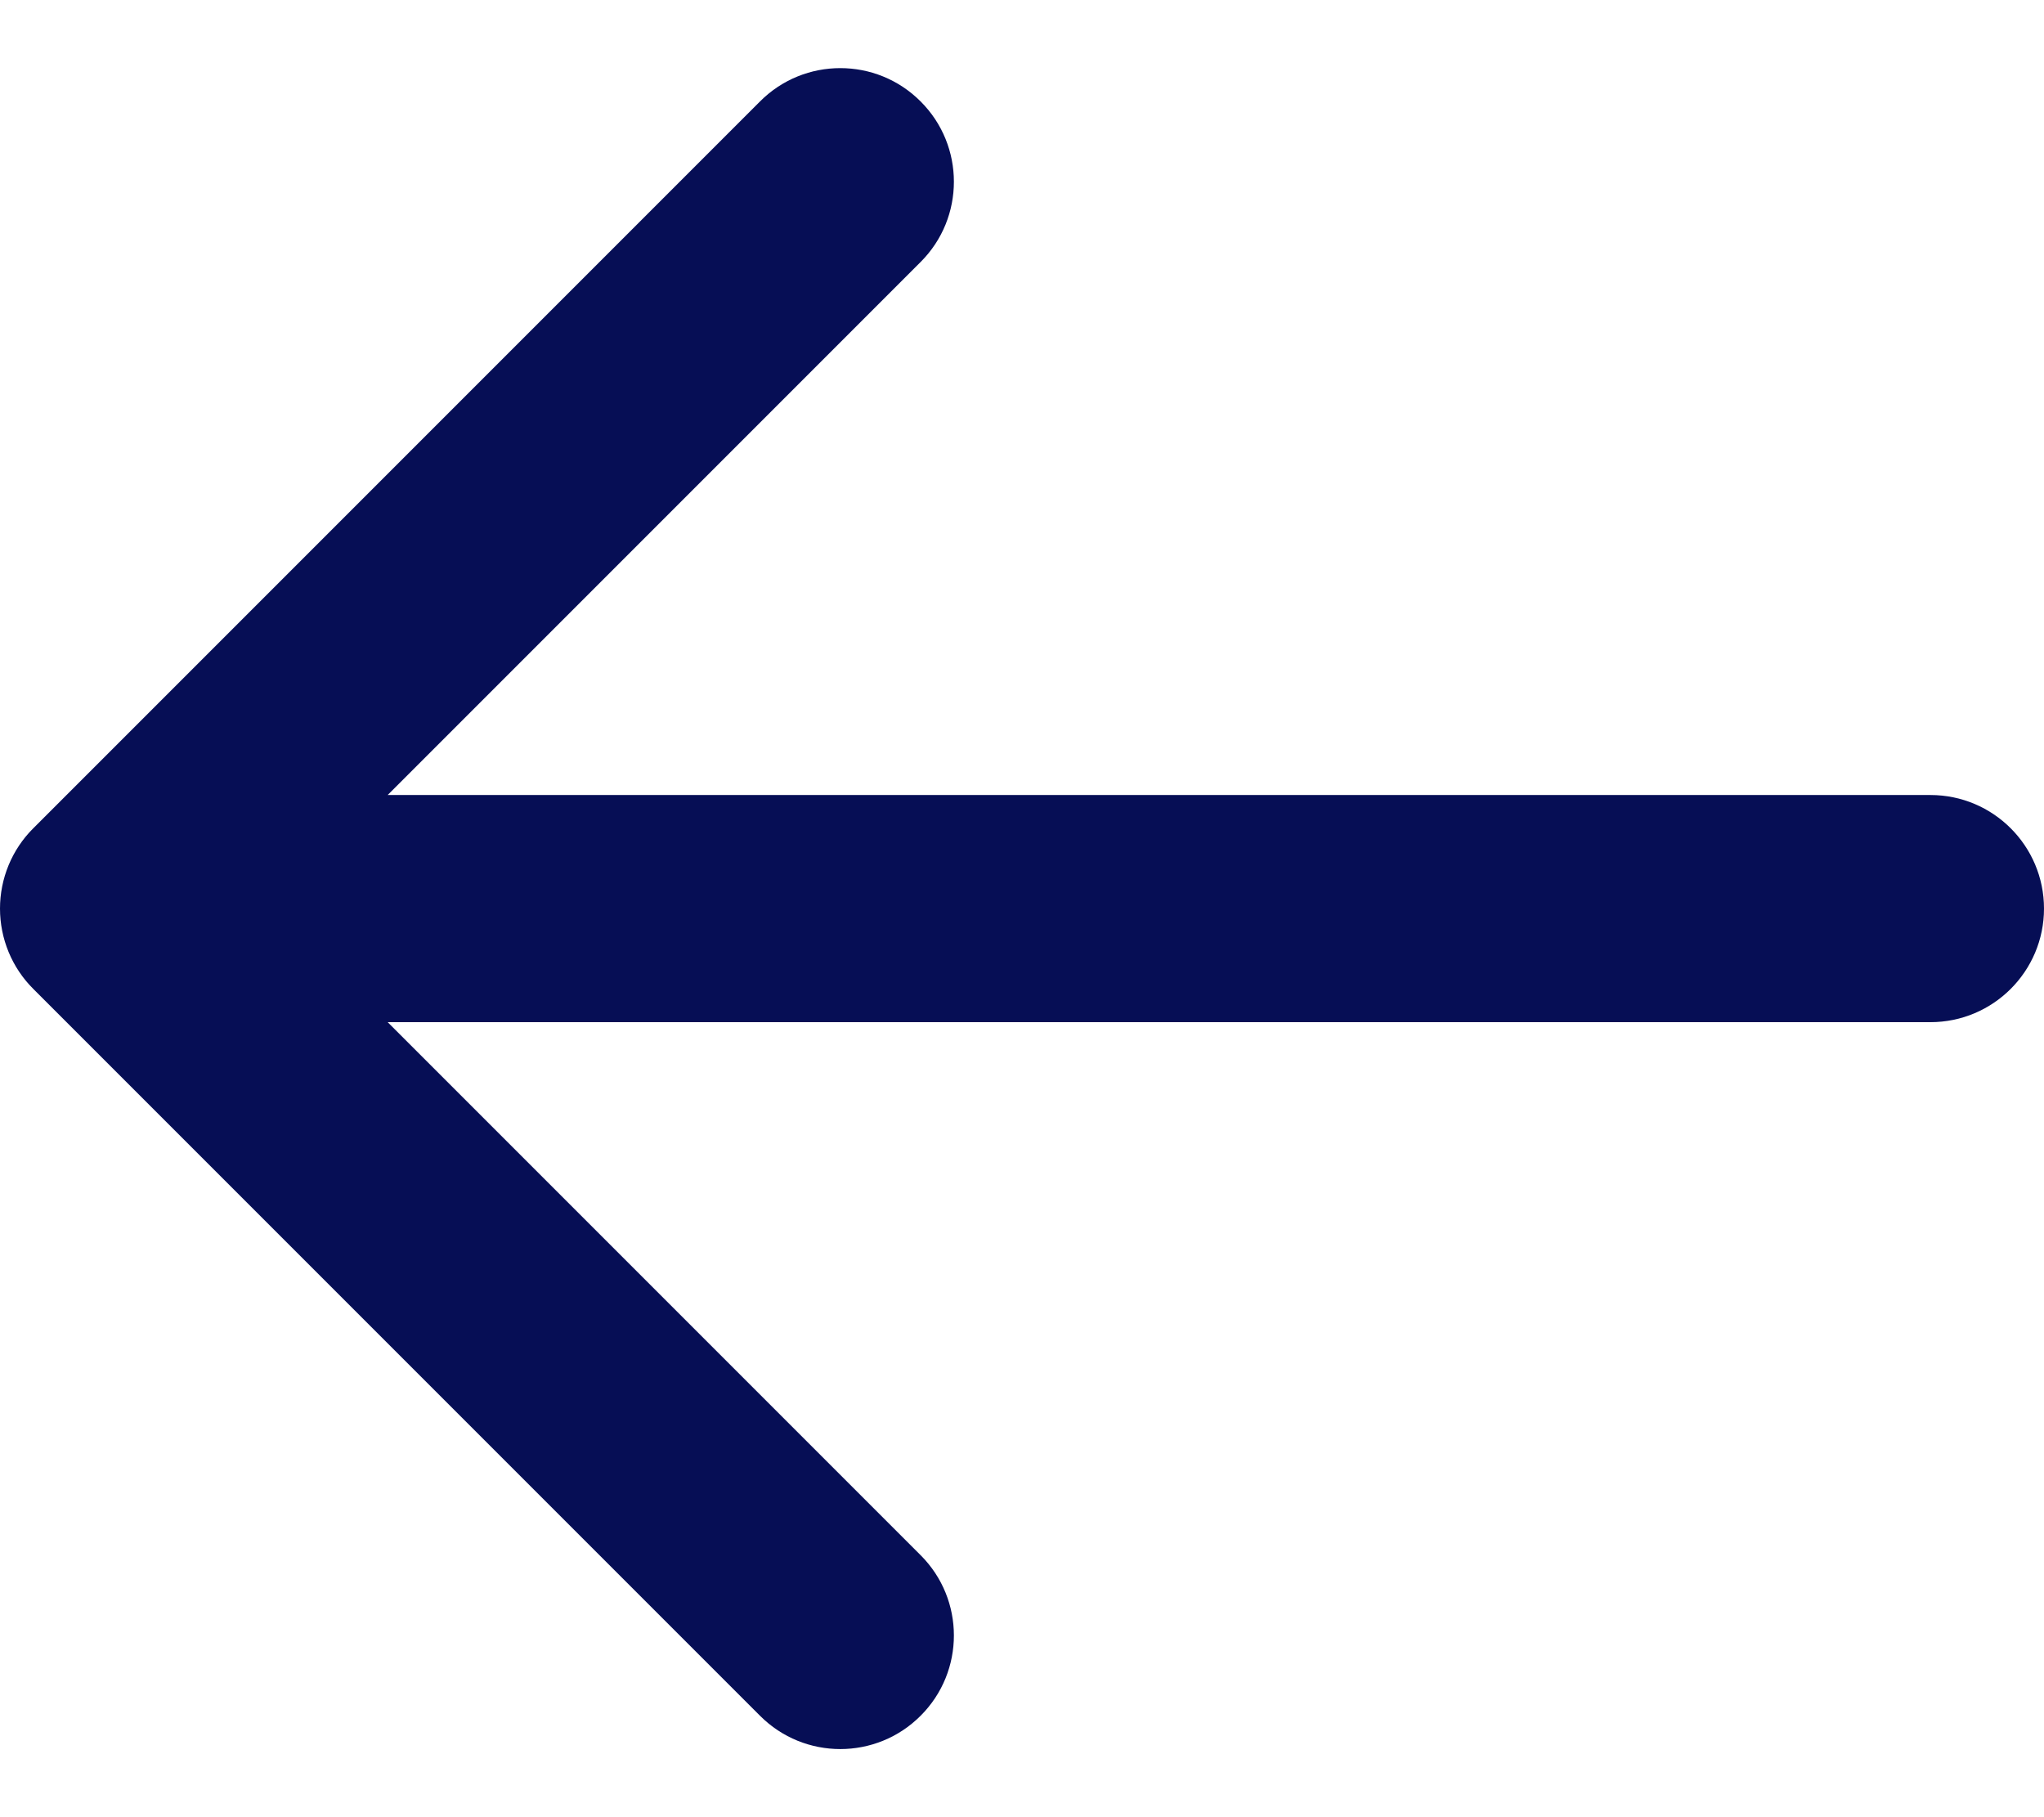 <svg width="18" height="16" viewBox="0 0 18 16" fill="none" xmlns="http://www.w3.org/2000/svg">
<path fill-rule="evenodd" clip-rule="evenodd" d="M8.107 0.893C7.717 0.502 7.083 0.502 6.693 0.893L0.293 7.293C0.105 7.48 0 7.735 0 8C0 8.265 0.105 8.52 0.293 8.707L6.693 15.107C7.083 15.498 7.717 15.498 8.107 15.107C8.498 14.717 8.498 14.083 8.107 13.693L3.414 9H17C17.552 9 18 8.552 18 8C18 7.448 17.552 7 17 7H3.414L8.107 2.307C8.498 1.917 8.498 1.283 8.107 0.893Z" fill="#060E55"/>
</svg>
